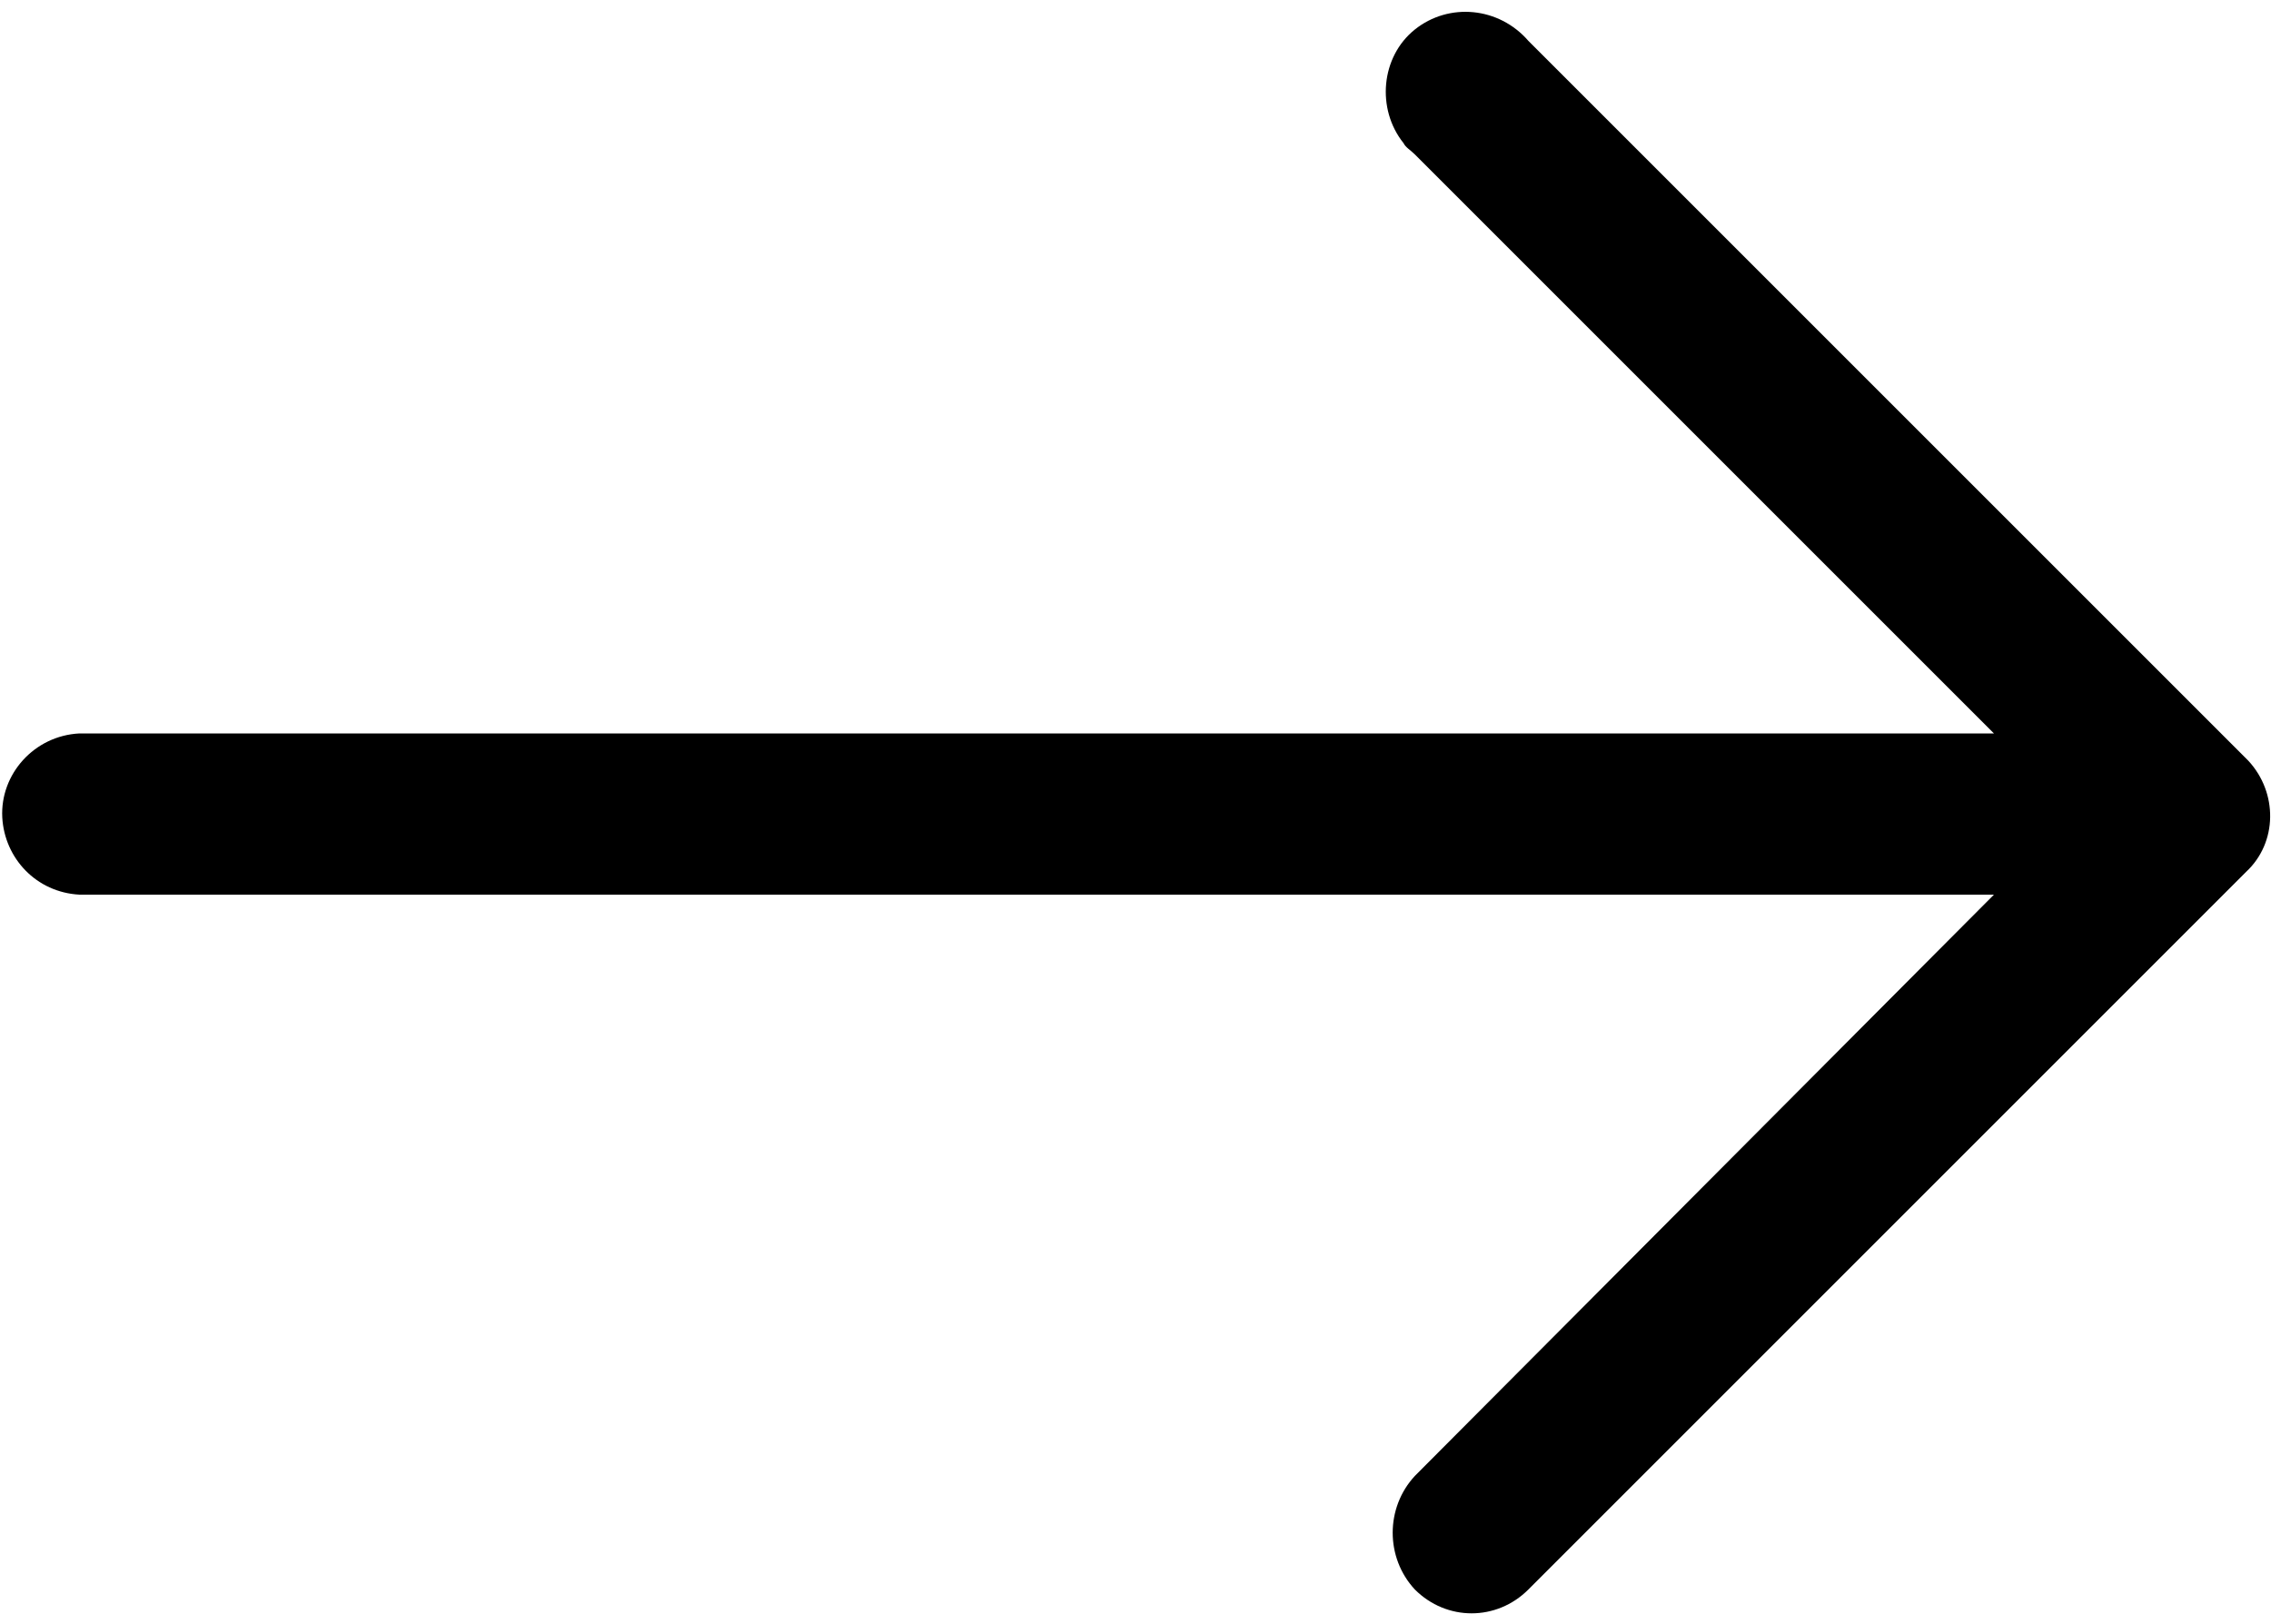 <?xml version="1.0" encoding="utf-8"?>
<!-- Generator: Adobe Illustrator 25.4.1, SVG Export Plug-In . SVG Version: 6.00 Build 0)  -->
<svg version="1.1" id="Layer_1" xmlns="http://www.w3.org/2000/svg" xmlns:xlink="http://www.w3.org/1999/xlink" x="0px" y="0px"
	 viewBox="0 0 100 71.5" style="enable-background:new 0 0 100 71.5;" xml:space="preserve">
<path d="M67.3,1.8c-1.3-1.5-3.5-1.7-5-0.5s-1.7,3.5-0.5,5c0.1,0.2,0.3,0.3,0.5,0.5l25.5,25.5H3.5c-2,0.1-3.5,1.8-3.4,3.7
	c0.1,1.8,1.5,3.3,3.4,3.4h84.3L62.3,65c-1.3,1.4-1.3,3.6,0,5c1.4,1.4,3.6,1.4,5,0l0,0l31.6-31.6c1.4-1.3,1.4-3.5,0.1-4.9l-0.1-0.1
	L67.3,1.8z"/>
</svg>

